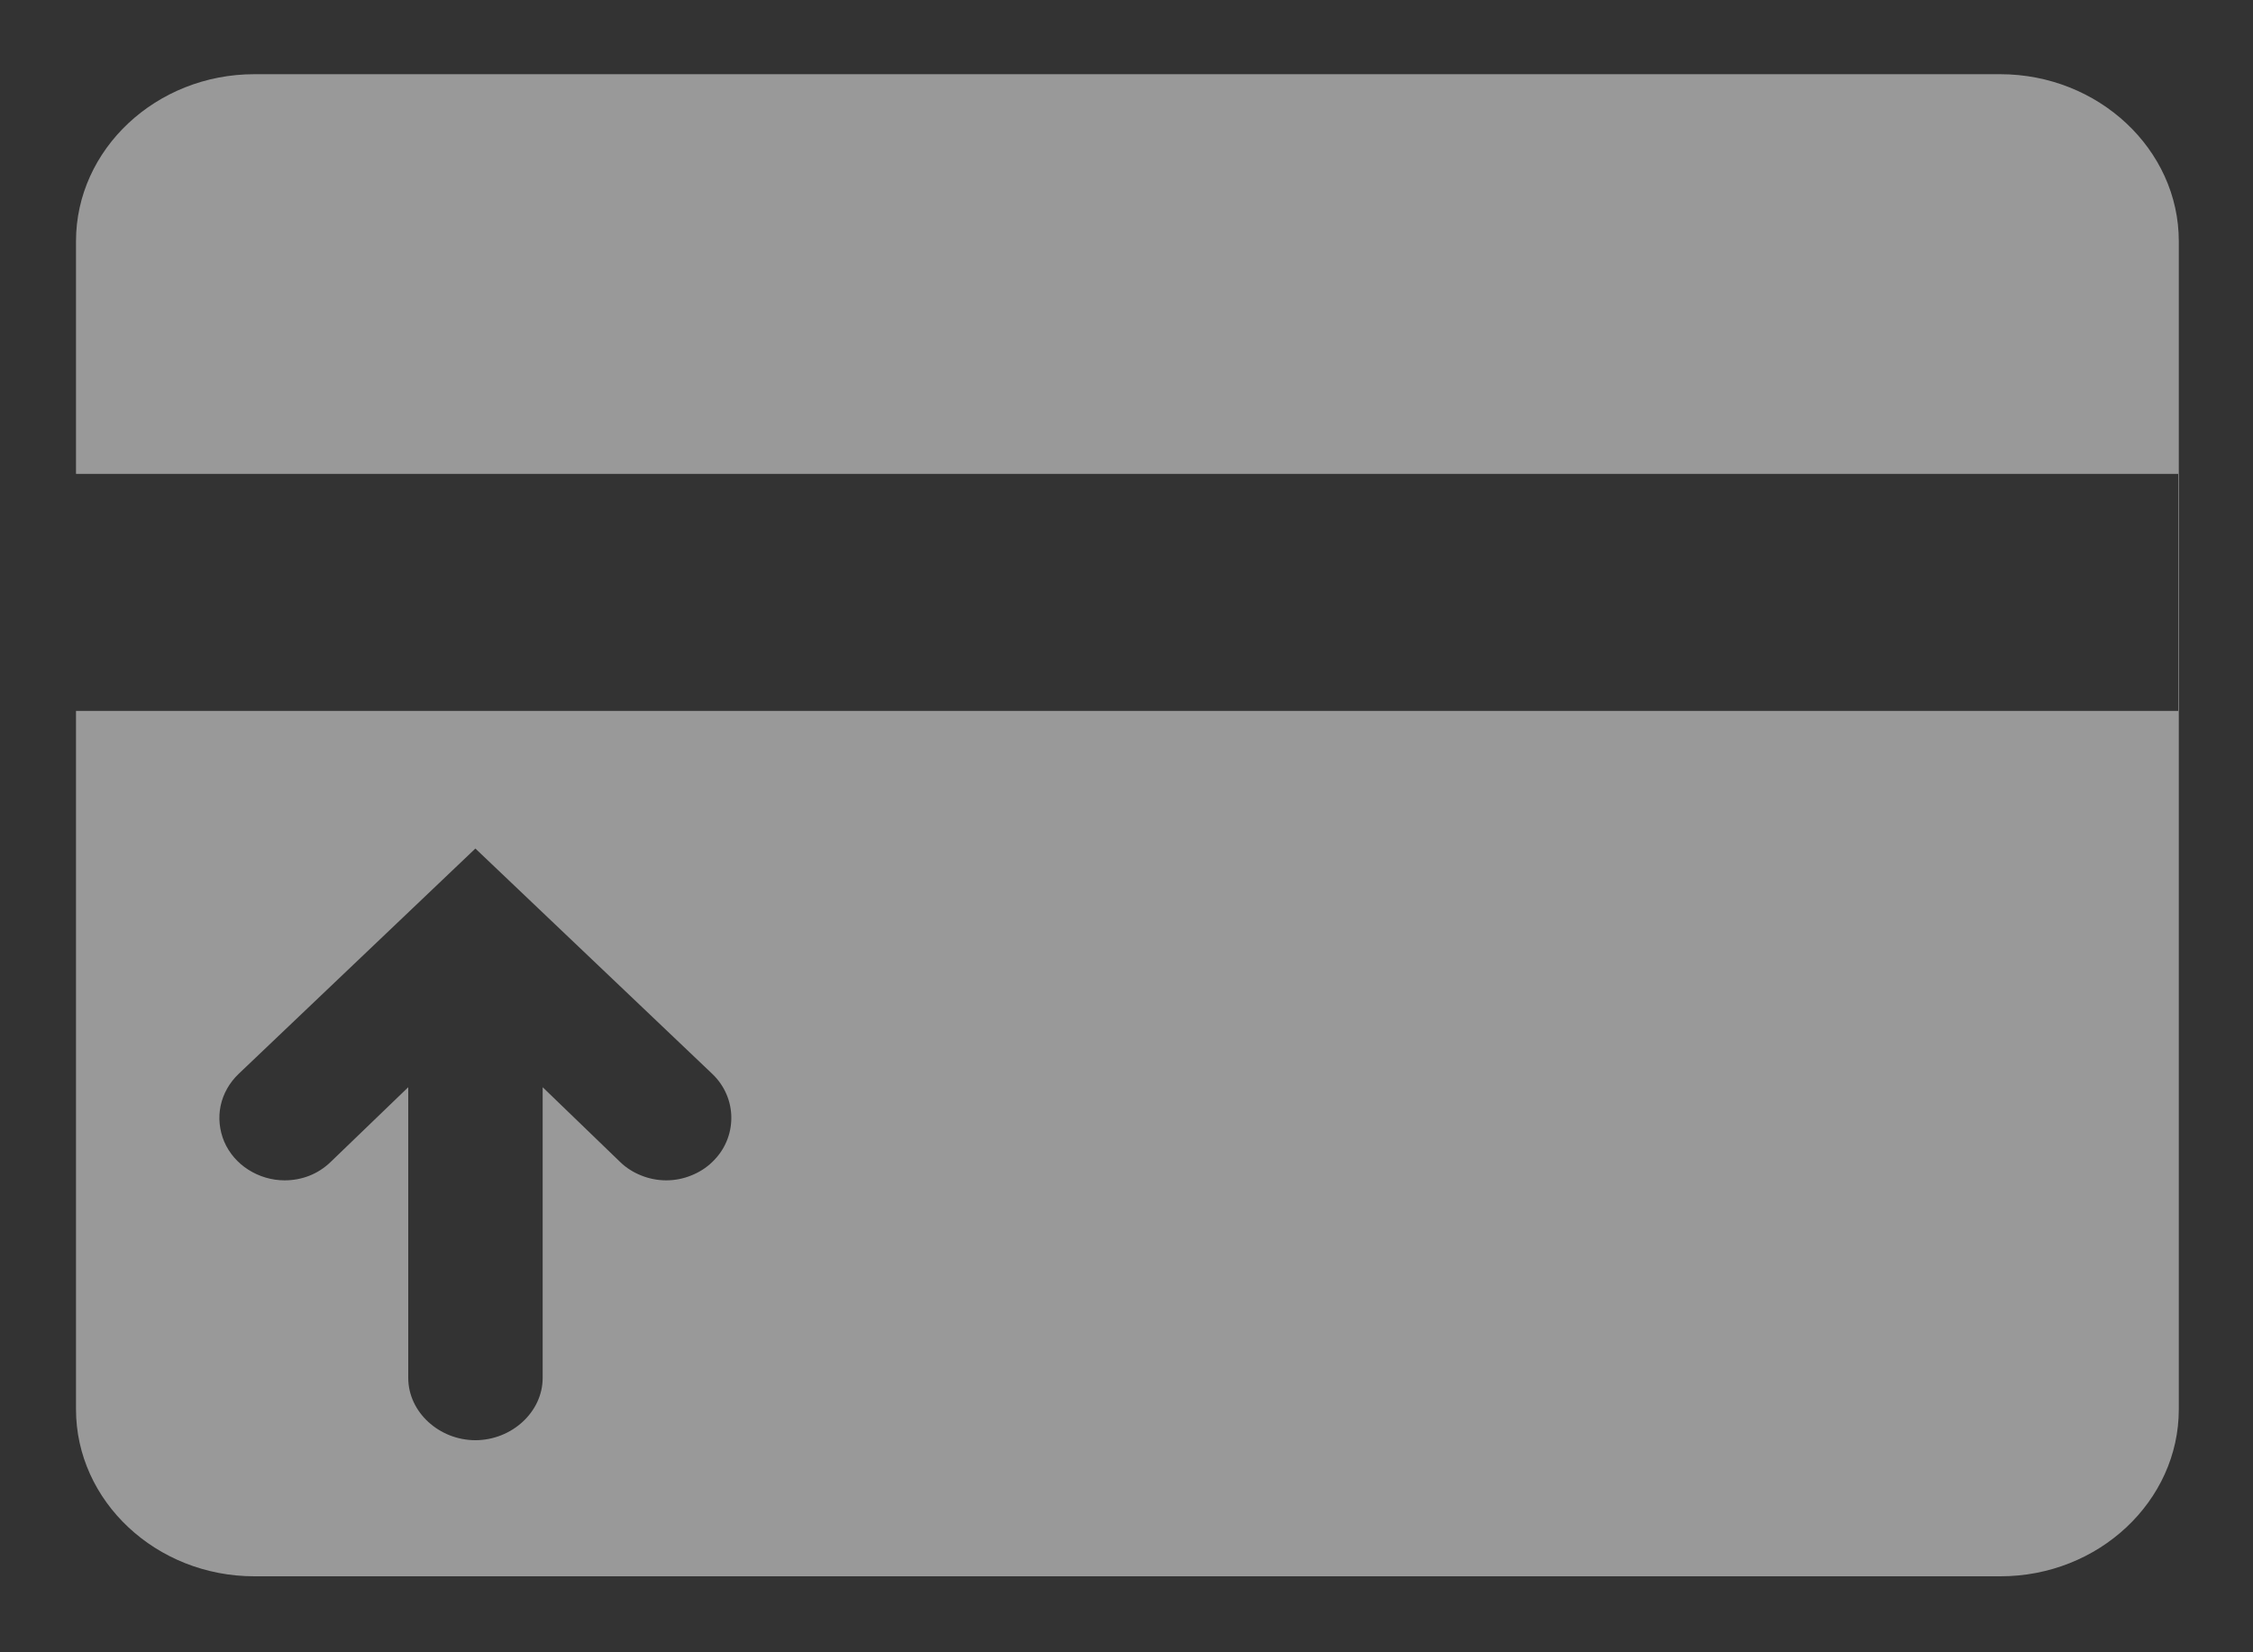 <svg xmlns="http://www.w3.org/2000/svg" width="15" height="11" viewBox="0 0 15 11" fill="none">
  <rect x="0" y="0" width="15" height="11" fill="#333333" stroke="none"/>
  <path d="M0.506 4.733H14.502V3.155H0.506V1.606C0.506 0.994 1.04 0.494 1.693 0.494H13.317C13.97 0.494 14.506 0.994 14.506 1.606V9.382C14.506 9.994 13.972 10.494 13.319 10.494H1.693C1.04 10.494 0.506 9.994 0.506 9.382V4.733V4.733ZM4.742 7.736C4.824 7.658 4.869 7.553 4.869 7.442C4.869 7.332 4.824 7.227 4.742 7.149L3.165 5.649L1.589 7.149C1.528 7.207 1.486 7.281 1.469 7.361C1.452 7.441 1.461 7.525 1.493 7.601C1.526 7.677 1.582 7.742 1.653 7.787C1.725 7.833 1.809 7.858 1.895 7.858C2.008 7.858 2.116 7.818 2.201 7.736L2.718 7.238V9.173C2.718 9.402 2.925 9.588 3.165 9.588C3.405 9.588 3.613 9.402 3.613 9.173V7.238L4.129 7.736C4.169 7.775 4.217 7.805 4.27 7.826C4.322 7.847 4.379 7.858 4.436 7.858C4.493 7.858 4.549 7.847 4.601 7.826C4.654 7.805 4.702 7.775 4.742 7.736Z" fill="white" fill-opacity="0.5"/>
</svg>